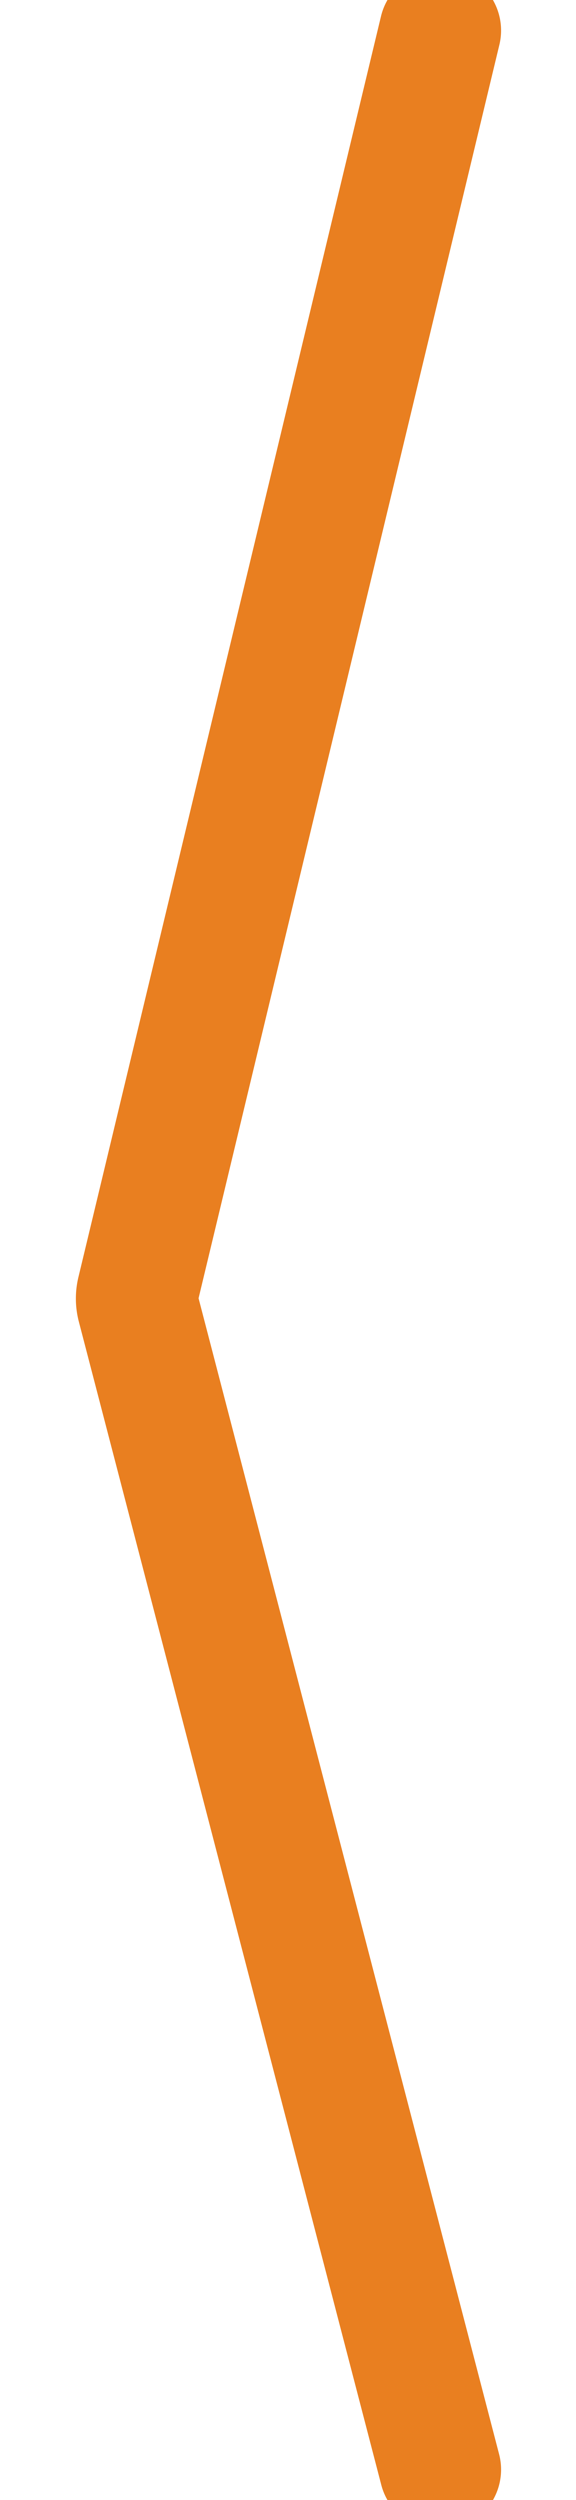<svg xmlns="http://www.w3.org/2000/svg" width="12" height="52" fill="none" viewBox="0 0 12 82">
  <path stroke="#E97F20" stroke-linecap="round" stroke-width="4" d="M11 1L1.059 42.357a1 1 0 00.004.485L11 81"/>
</svg>
